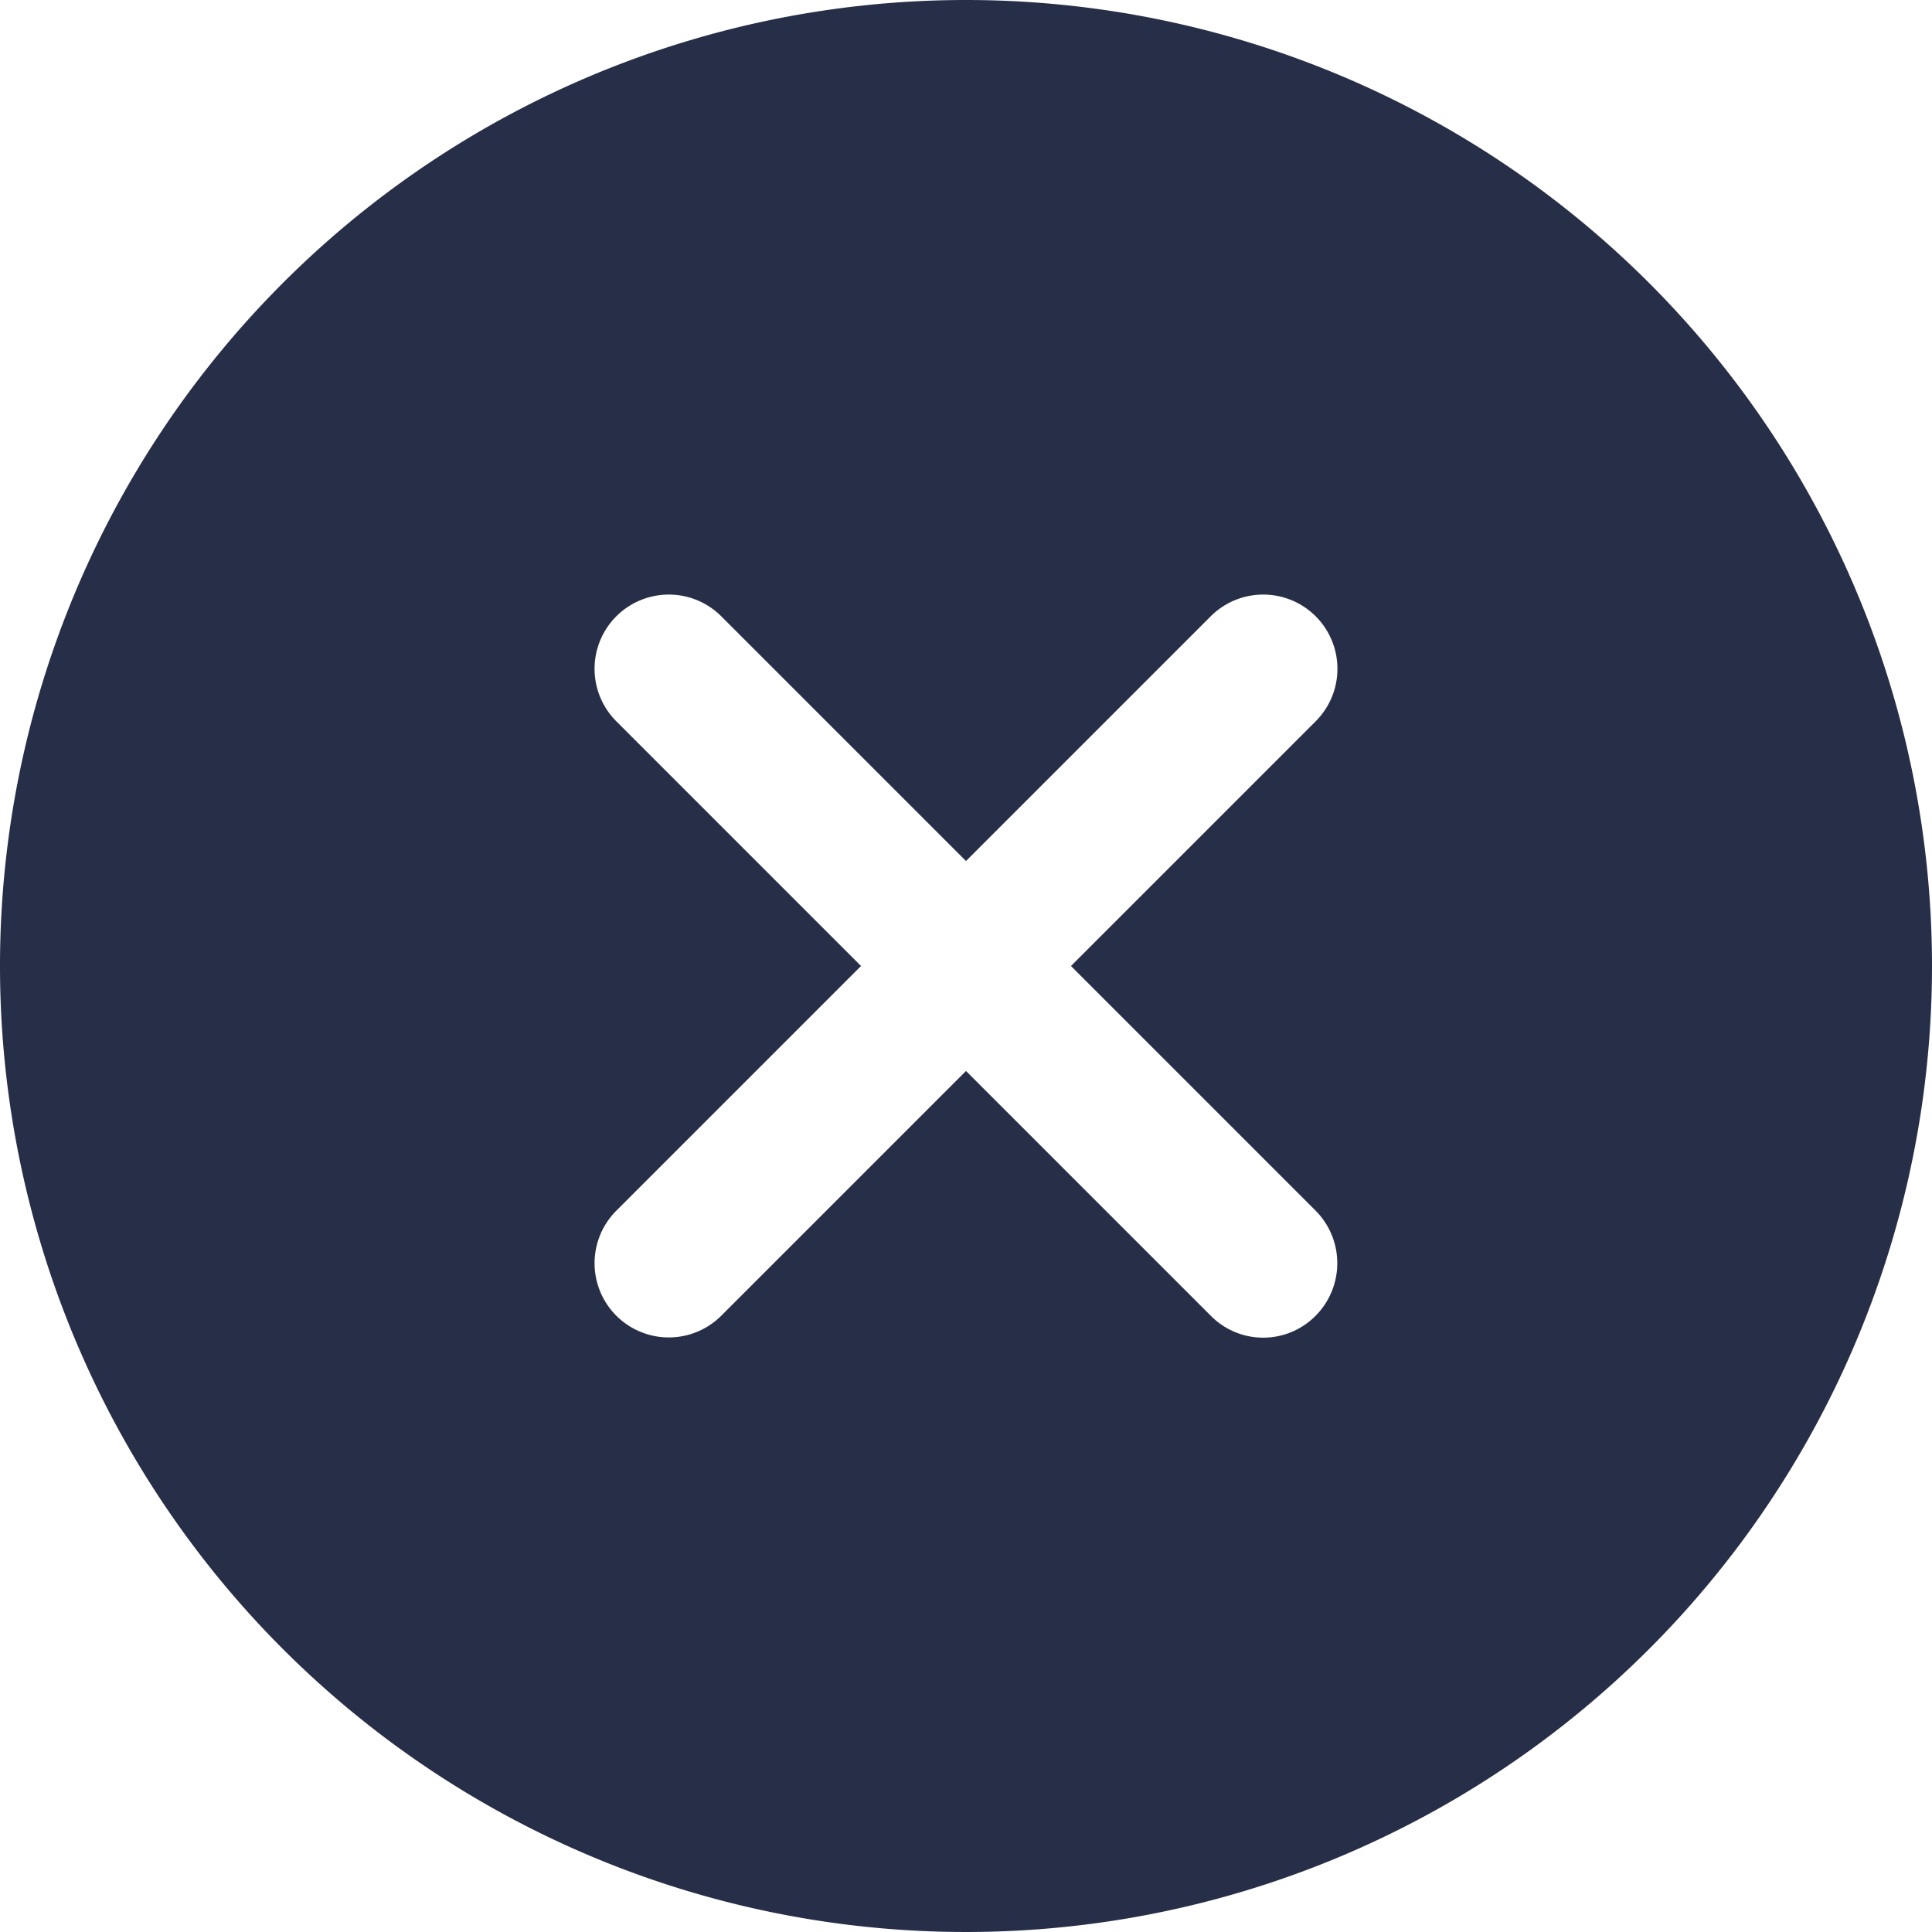 <svg xmlns="http://www.w3.org/2000/svg" width="15" height="15" viewBox="0 0 15 15"><defs><style>.a{fill:#272e47;}</style></defs><path class="a" d="M10.875,3.375a7.5,7.5,0,1,0,7.5,7.5A7.5,7.5,0,0,0,10.875,3.375Zm1.9,10.215-1.9-1.9-1.9,1.9a.576.576,0,1,1-.815-.815l1.9-1.9-1.9-1.9a.576.576,0,0,1,.815-.815l1.9,1.9,1.9-1.9a.576.576,0,1,1,.815.815l-1.9,1.9,1.9,1.9a.579.579,0,0,1,0,.815A.572.572,0,0,1,12.775,13.59Z" transform="translate(-3.375 -3.375)"/></svg>
